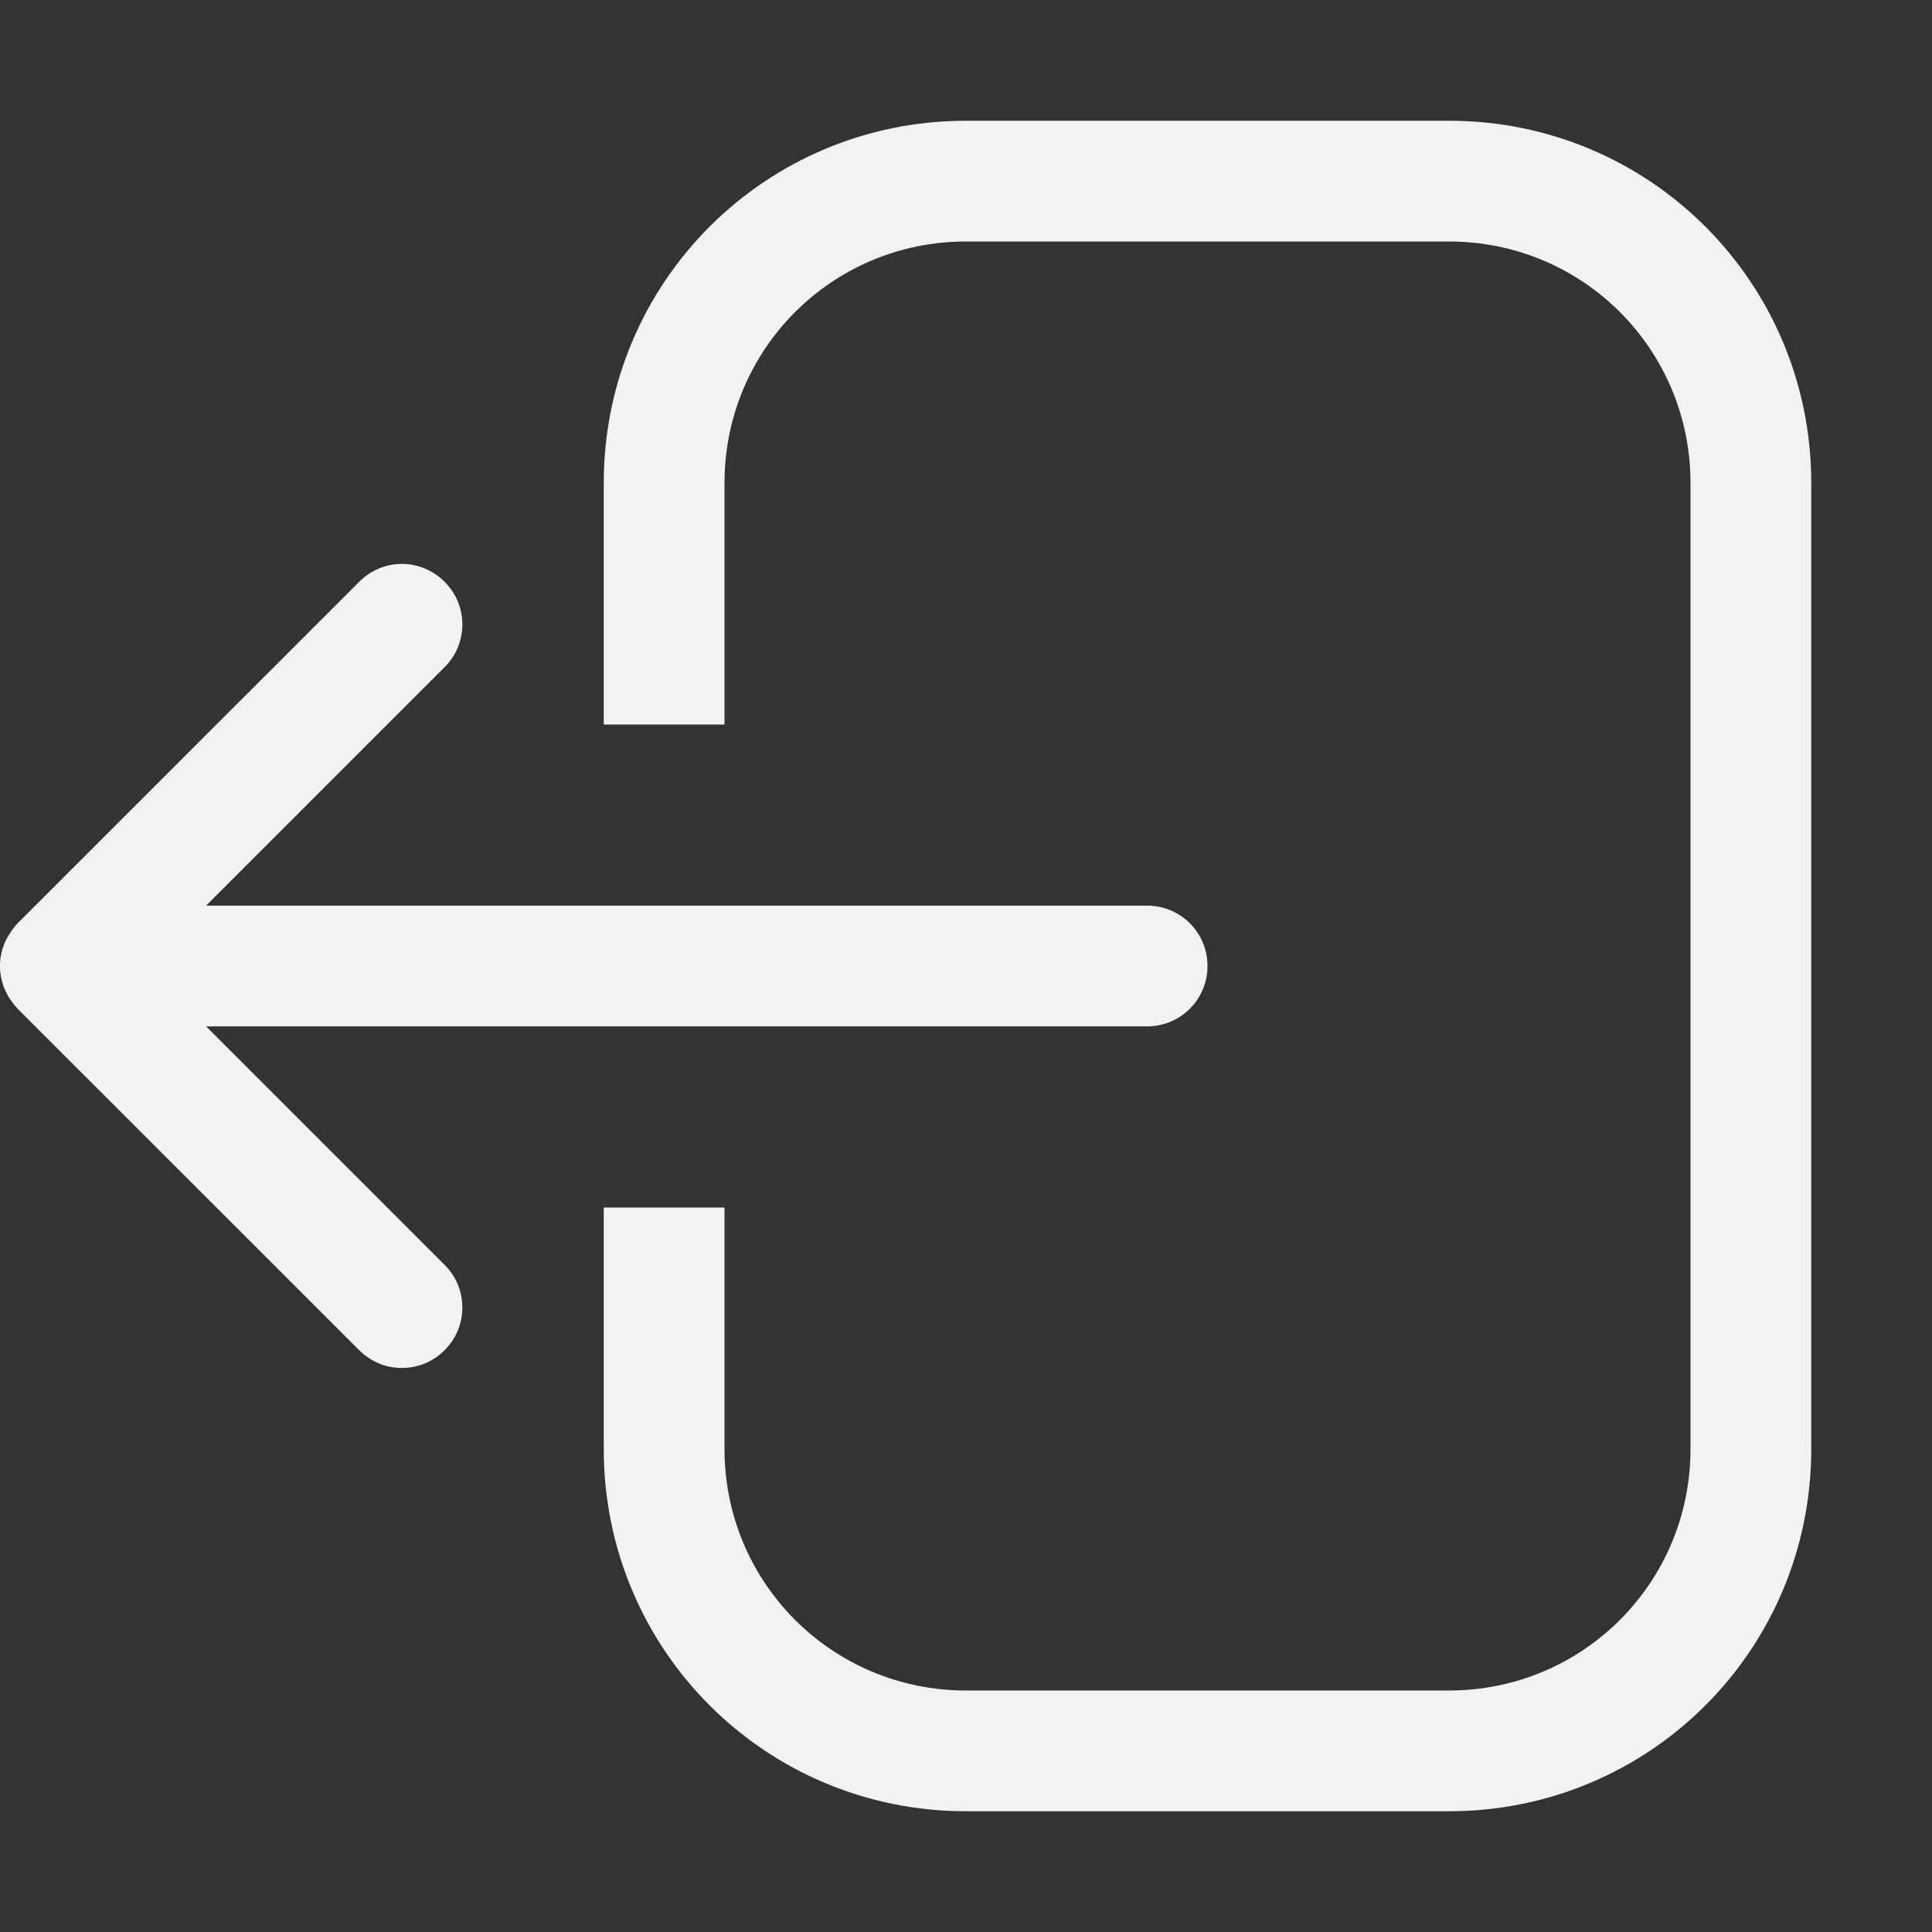 <?xml version="1.0" encoding="UTF-8" standalone="no"?>
<svg
   width="16px"
   height="16px"
   version="1.1"
   viewBox="0 0 16 16"
   id="svg1"
   sodipodi:docname="application-exit-rtl-symbolic.svg"
   inkscape:version="1.4.2 (ebf0e940d0, 2025-05-08)"
   xmlns:inkscape="http://www.inkscape.org/namespaces/inkscape"
   xmlns:sodipodi="http://sodipodi.sourceforge.net/DTD/sodipodi-0.dtd"
   xmlns="http://www.w3.org/2000/svg"
   xmlns:svg="http://www.w3.org/2000/svg">
  <rect x="0" y="0" width="16" height="16" fill="#333333" stroke="none"/>
  <defs
   id="defs1">
   <style
    id="current-color-scheme"
    type="text/css">
    .ColorScheme-Text { color:#f2f2f2; }
   </style>
  </defs>
  <sodipodi:namedview
     id="namedview1"
     pagecolor="#ffffff"
     bordercolor="#000000"
     borderopacity="0.25"
     inkscape:showpageshadow="2"
     inkscape:pageopacity="0.0"
     inkscape:pagecheckerboard="0"
     inkscape:deskcolor="#d1d1d1"
     inkscape:zoom="49.6875"
     inkscape:cx="8"
     inkscape:cy="8"
     inkscape:window-width="1920"
     inkscape:window-height="1010"
     inkscape:window-x="0"
     inkscape:window-y="0"
     inkscape:window-maximized="1"
     inkscape:current-layer="svg1" />
  <path
     id="path1"
     style="fill:currentColor"
     class="ColorScheme-Text"
     d="M 8 1 C 6.338 1 5 2.338 5 4 L 5 6 L 6 6 L 6 4 C 6 2.892 6.892 2 8 2 L 12 2 C 13.108 2 14 2.892 14 4 L 14 12 C 14 13.108 13.108 14 12 14 L 8 14 C 6.892 14 6 13.108 6 12 L 6 10 L 5 10 L 5 12 C 5 13.662 6.338 15 8 15 L 12 15 C 13.662 15 15 13.662 15 12 L 15 4 C 15 2.338 13.662 1 12 1 L 8 1 z M 3.328 4.67 C 3.2 4.67 3.073 4.72 2.975 4.818 L 0.146 7.646 C 0.134 7.659 0.124 7.67 0.113 7.684 L 0.113 7.686 C 0.111 7.689 0.108 7.692 0.105 7.695 C 0.093 7.711 0.083 7.729 0.072 7.746 C 0.07 7.749 0.068 7.753 0.066 7.756 C 0.056 7.774 0.045 7.792 0.037 7.812 C 0.035 7.818 0.033 7.823 0.031 7.828 C 0.023 7.849 0.017 7.871 0.012 7.893 C 0.008 7.911 0.004 7.93 0.002 7.949 L 0.002 7.951 L 0.002 7.953 C -0.001 7.984 -0.001 8.016 0.002 8.047 L 0.002 8.049 C 0.004 8.068 0.008 8.089 0.012 8.107 C 0.018 8.135 0.026 8.163 0.037 8.189 C 0.042 8.2 0.048 8.21 0.053 8.221 C 0.06 8.235 0.067 8.25 0.076 8.264 C 0.085 8.277 0.094 8.29 0.104 8.303 C 0.107 8.307 0.11 8.31 0.113 8.314 L 0.113 8.316 C 0.124 8.329 0.135 8.342 0.146 8.354 L 2.975 11.182 C 3.17 11.378 3.486 11.378 3.682 11.182 C 3.878 10.986 3.878 10.67 3.682 10.475 L 1.707 8.5 L 9.5 8.5 C 9.777 8.5 10 8.277 10 8 C 10 7.723 9.777 7.5 9.5 7.5 L 1.707 7.5 L 3.682 5.525 C 3.878 5.33 3.878 5.014 3.682 4.818 C 3.584 4.72 3.456 4.67 3.328 4.67 z " />
</svg>
